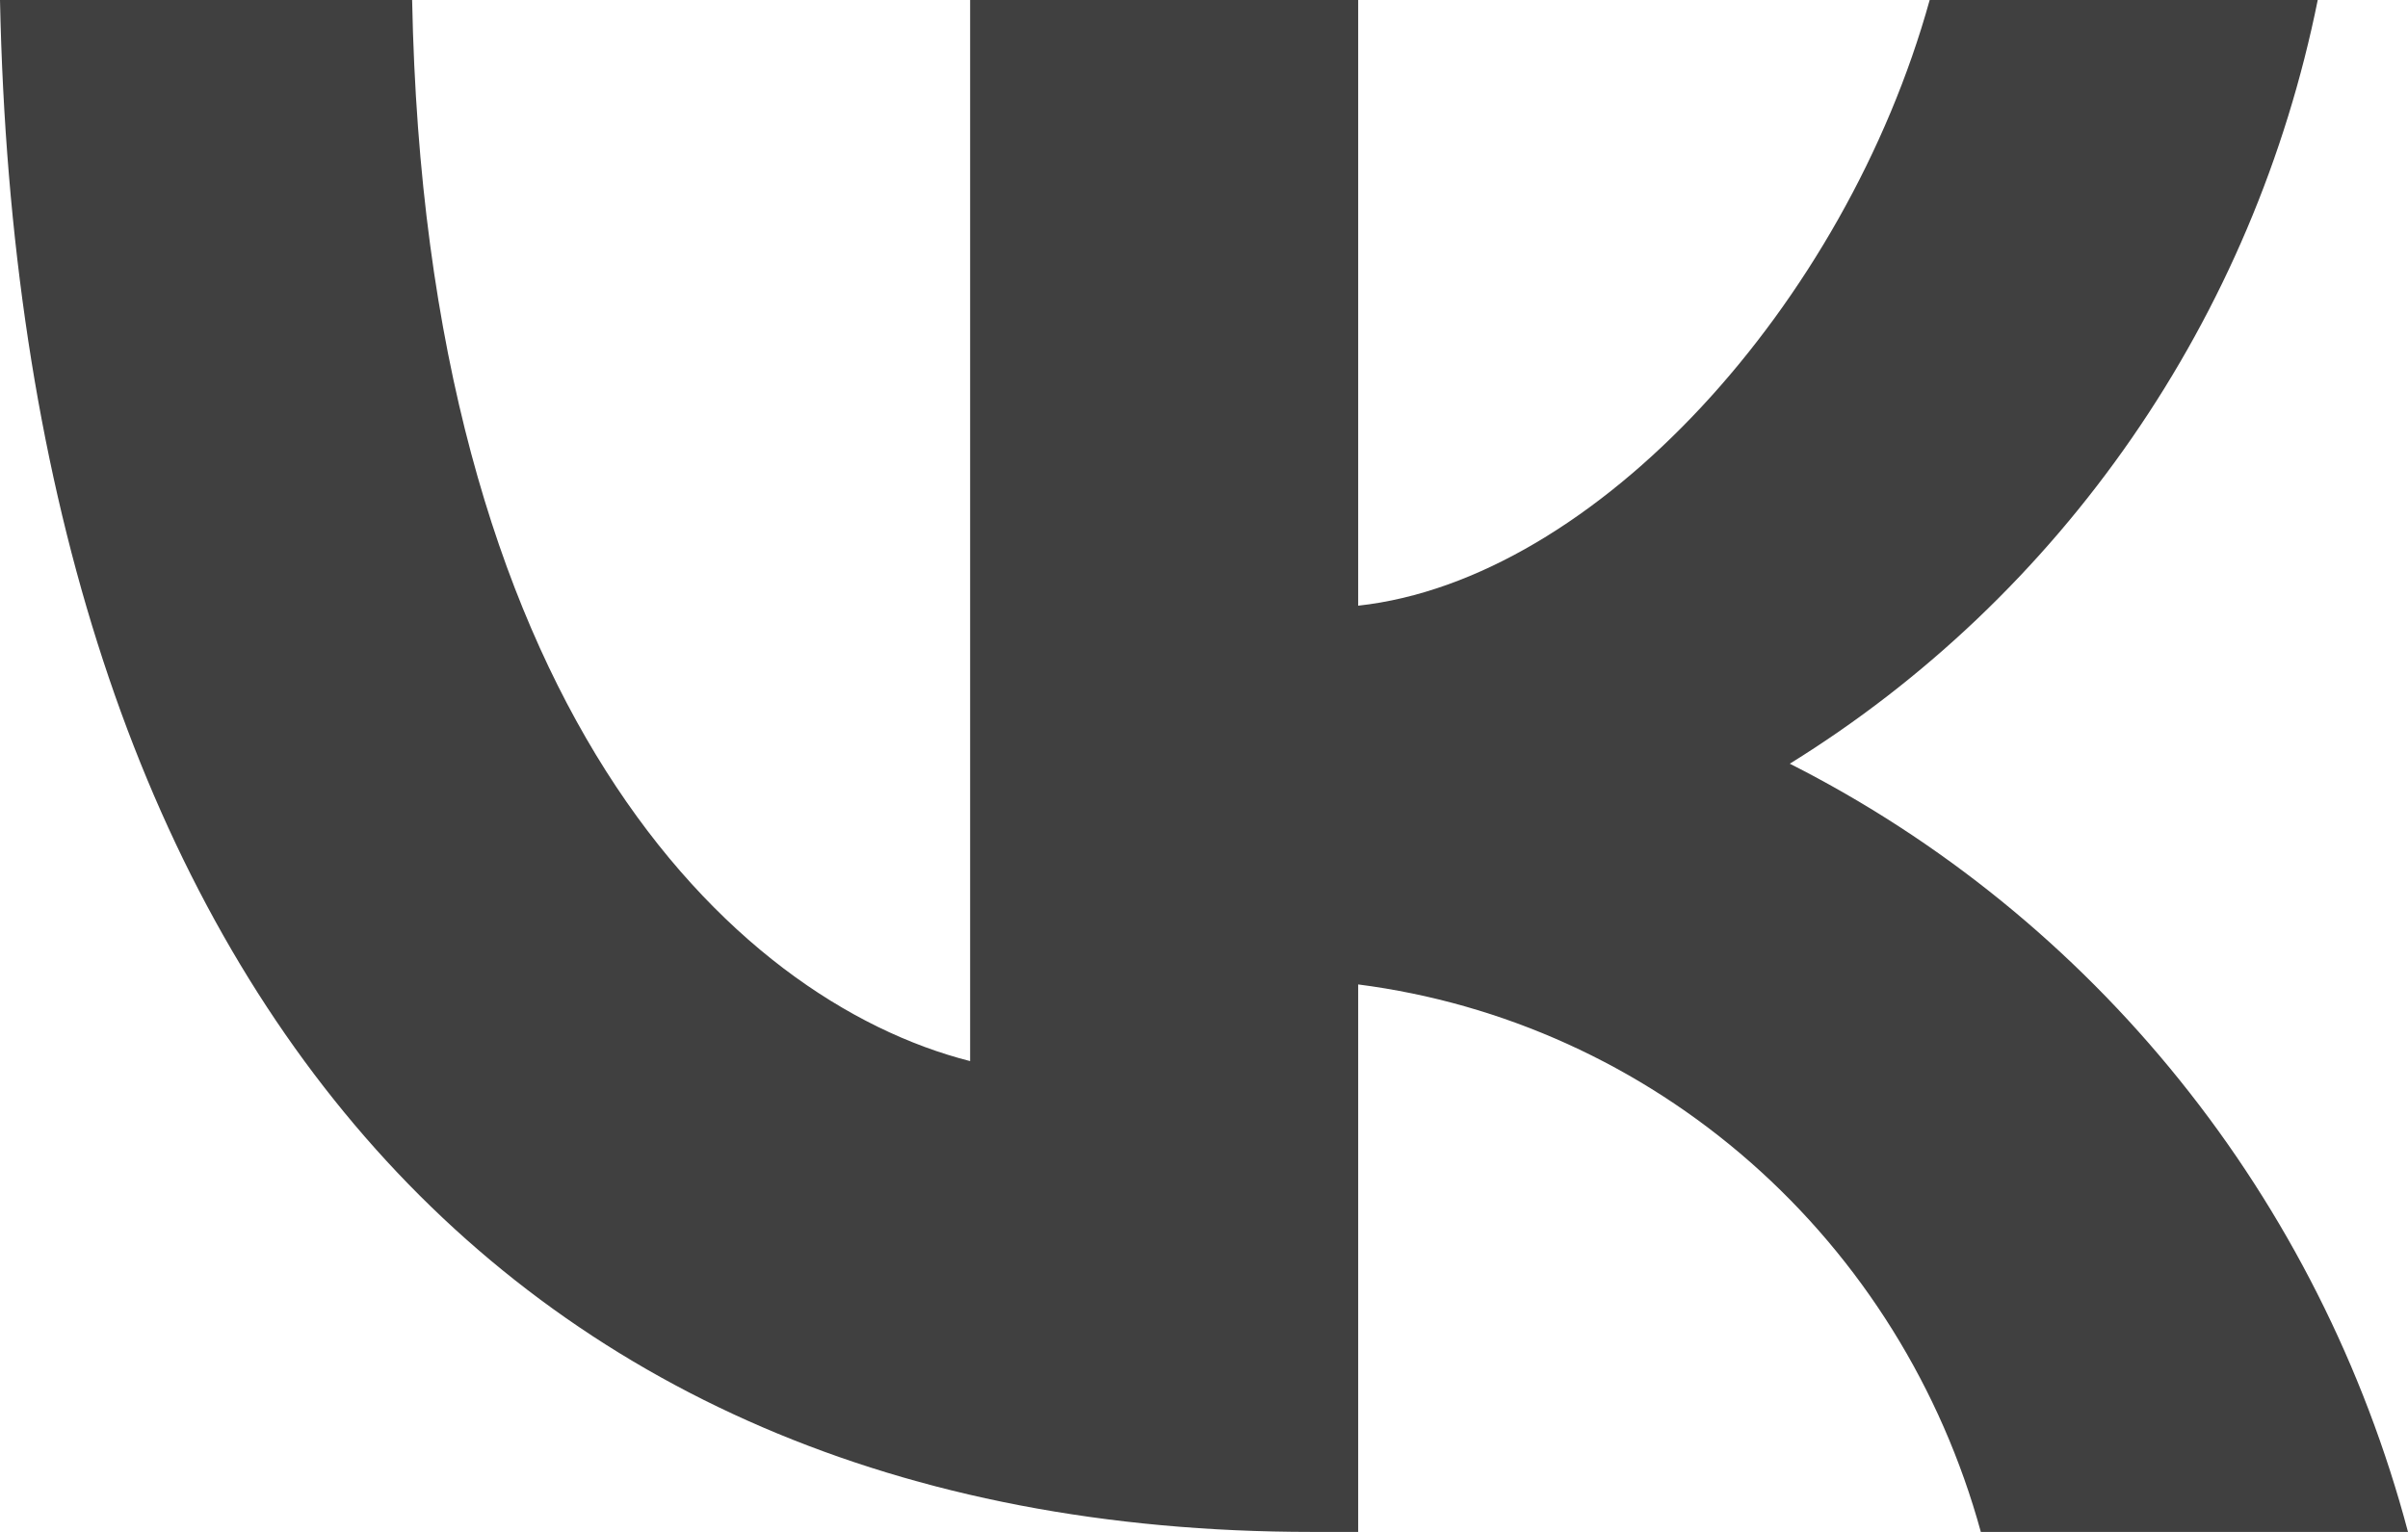 <svg width="33" height="21" viewBox="0 0 33 21" fill="none" xmlns="http://www.w3.org/2000/svg">
<path d="M17.974 21C6.699 21 0.268 13.117 0 0H5.648C5.833 9.628 9.997 13.706 13.295 14.546V0H18.613V8.303C21.869 7.946 25.291 4.162 26.445 0H31.763C31.328 2.159 30.461 4.202 29.216 6.004C27.971 7.805 26.376 9.325 24.528 10.469C26.59 11.513 28.412 12.992 29.872 14.808C31.332 16.623 32.398 18.733 33 21H27.146C26.606 19.031 25.508 17.269 23.99 15.934C22.472 14.599 20.602 13.751 18.613 13.495V21H17.974Z" fill="#404040"/>
</svg>
